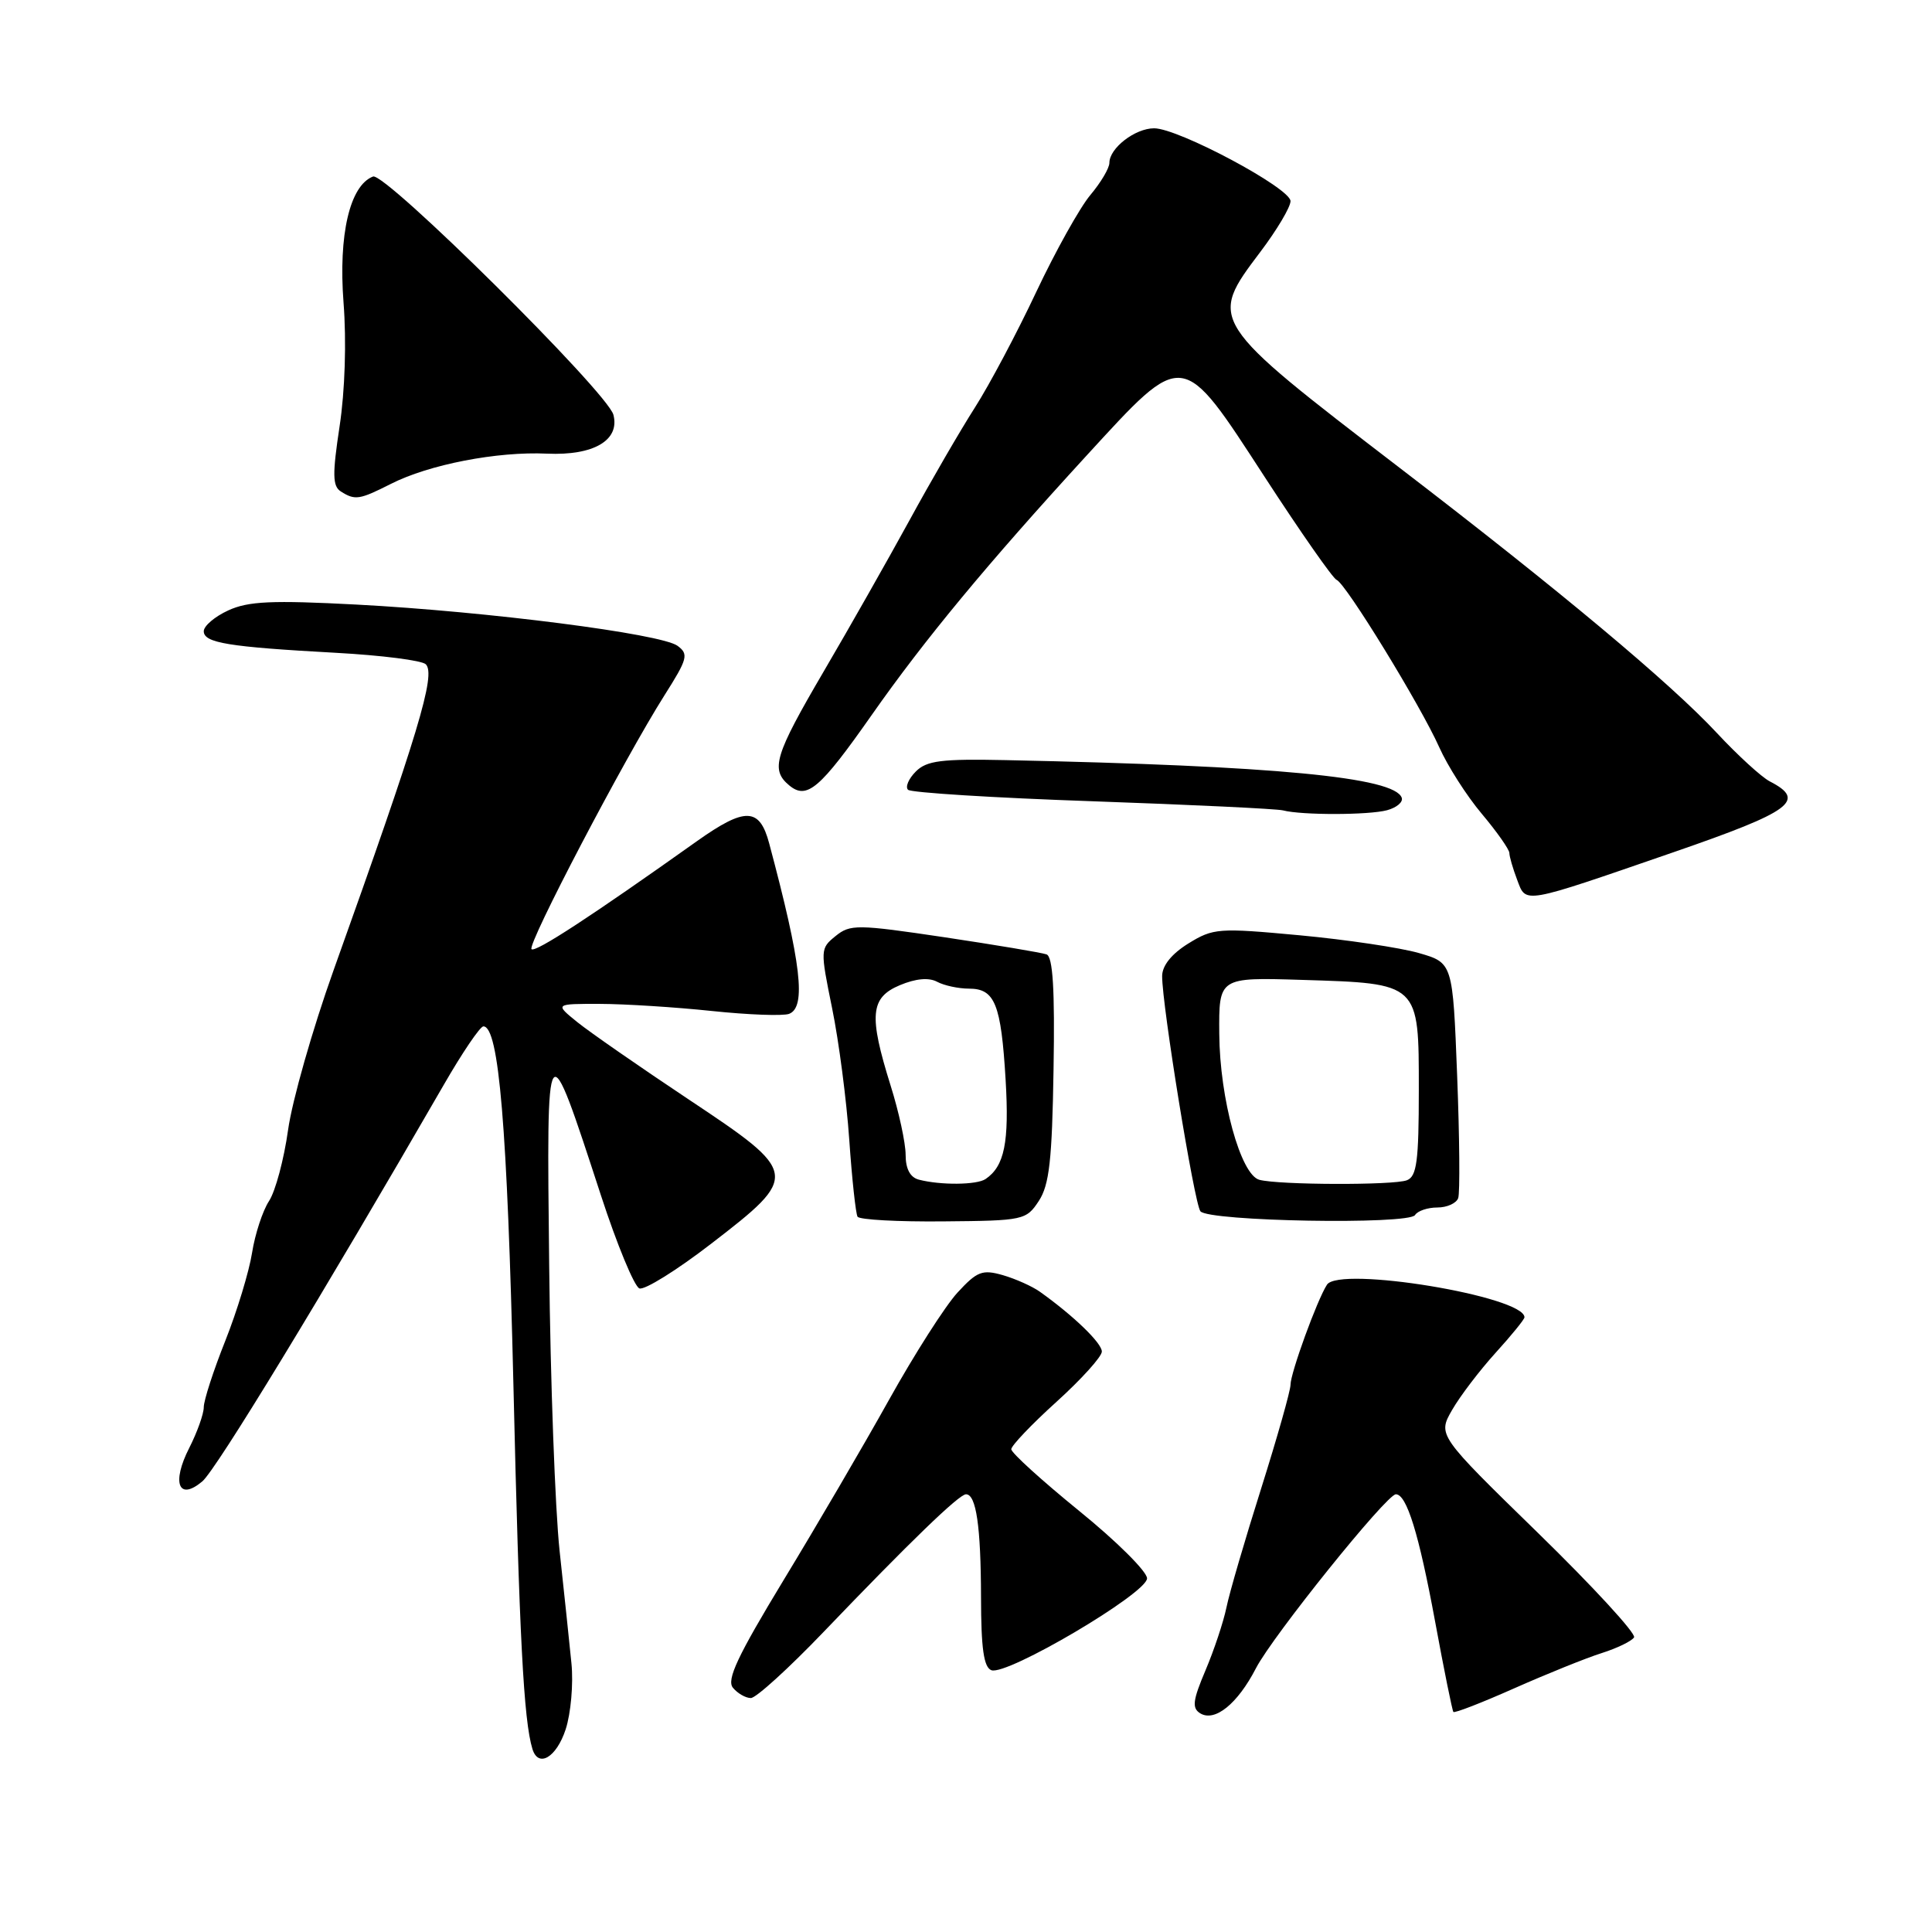<?xml version="1.0" encoding="UTF-8" standalone="no"?>
<!DOCTYPE svg PUBLIC "-//W3C//DTD SVG 1.1//EN" "http://www.w3.org/Graphics/SVG/1.1/DTD/svg11.dtd" >
<svg xmlns="http://www.w3.org/2000/svg" xmlns:xlink="http://www.w3.org/1999/xlink" version="1.1" viewBox="0 0 256 256">
 <g >
 <path fill="currentColor"
d=" M 74.95 229.16 C 75.64 227.05 75.99 223.11 75.72 220.41 C 75.45 217.71 74.75 211.00 74.15 205.50 C 73.56 200.00 72.93 183.02 72.77 167.76 C 72.42 136.06 72.36 136.14 79.62 158.37 C 81.75 164.91 84.05 170.46 84.72 170.72 C 85.39 170.98 89.67 168.32 94.22 164.81 C 105.98 155.75 105.94 155.45 91.25 145.68 C 84.79 141.38 78.15 136.77 76.50 135.44 C 73.50 133.01 73.50 133.01 79.50 133.02 C 82.80 133.03 89.47 133.45 94.31 133.96 C 99.16 134.47 103.77 134.64 104.56 134.34 C 106.85 133.46 106.18 127.68 101.92 111.75 C 100.65 106.98 98.75 106.92 92.36 111.45 C 78.31 121.44 70.92 126.26 70.43 125.77 C 69.83 125.16 82.71 100.56 88.04 92.14 C 91.12 87.28 91.28 86.68 89.77 85.57 C 87.59 83.98 64.63 81.03 47.25 80.11 C 36.04 79.52 32.90 79.66 30.25 80.88 C 28.46 81.70 27.00 82.94 27.00 83.64 C 27.00 85.19 30.26 85.72 44.50 86.50 C 50.55 86.83 55.91 87.51 56.42 88.02 C 57.78 89.38 55.47 97.05 44.19 128.59 C 41.42 136.34 38.71 145.85 38.17 149.73 C 37.63 153.60 36.50 157.84 35.65 159.14 C 34.80 160.44 33.79 163.53 33.40 166.00 C 33.01 168.47 31.42 173.72 29.85 177.67 C 28.28 181.61 27.00 185.56 27.00 186.46 C 27.00 187.35 26.13 189.78 25.08 191.85 C 22.71 196.49 23.66 198.94 26.81 196.29 C 28.63 194.76 42.69 171.66 58.80 143.75 C 61.25 139.49 63.62 136.00 64.05 136.00 C 66.11 136.00 67.22 149.31 68.03 183.50 C 68.81 216.86 69.39 227.97 70.55 231.75 C 71.33 234.29 73.72 232.89 74.95 229.16 Z  M 166.42 221.05 C 168.62 216.79 183.73 198.00 184.96 198.00 C 186.39 198.00 188.01 203.23 190.14 214.76 C 191.33 221.22 192.43 226.65 192.58 226.84 C 192.73 227.03 196.37 225.61 200.67 223.70 C 204.98 221.79 210.18 219.69 212.24 219.04 C 214.29 218.39 216.22 217.45 216.52 216.96 C 216.82 216.47 211.09 210.24 203.79 203.12 C 190.50 190.16 190.50 190.16 192.41 186.83 C 193.46 185.00 196.05 181.60 198.16 179.27 C 200.27 176.95 202.00 174.82 202.00 174.55 C 202.00 171.77 177.44 167.72 175.83 170.23 C 174.52 172.25 171.00 181.93 171.00 183.49 C 171.00 184.27 169.25 190.44 167.12 197.20 C 164.98 203.97 162.90 211.07 162.51 213.00 C 162.11 214.93 160.86 218.68 159.73 221.34 C 158.05 225.30 157.92 226.33 159.03 227.02 C 160.96 228.21 163.98 225.78 166.42 221.05 Z  M 109.12 216.25 C 120.58 204.29 127.08 198.00 128.00 198.00 C 129.35 198.00 129.97 202.26 129.99 211.64 C 130.00 218.42 130.35 220.92 131.36 221.31 C 133.39 222.09 152.00 211.11 151.99 209.14 C 151.99 208.24 147.94 204.21 142.99 200.20 C 138.05 196.18 134.00 192.51 134.00 192.03 C 134.00 191.56 136.70 188.72 140.00 185.74 C 143.30 182.75 146.00 179.76 146.00 179.09 C 146.00 177.96 142.25 174.34 137.80 171.17 C 136.78 170.44 134.56 169.45 132.87 168.96 C 130.16 168.19 129.47 168.45 126.86 171.29 C 125.24 173.06 121.16 179.45 117.79 185.50 C 114.42 191.55 108.13 202.30 103.82 209.39 C 97.74 219.42 96.24 222.59 97.12 223.64 C 97.74 224.39 98.81 225.00 99.49 225.00 C 100.18 225.00 104.51 221.06 109.12 216.25 Z  M 137.65 159.13 C 139.04 157.01 139.41 153.71 139.60 141.70 C 139.78 131.08 139.51 126.76 138.67 126.46 C 138.03 126.23 131.94 125.21 125.14 124.19 C 113.57 122.47 112.66 122.46 110.72 124.03 C 108.68 125.68 108.68 125.84 110.26 133.60 C 111.15 137.95 112.17 145.77 112.53 151.00 C 112.89 156.22 113.39 160.82 113.63 161.22 C 113.88 161.62 119.00 161.90 125.01 161.84 C 135.64 161.75 135.98 161.67 137.65 159.13 Z  M 187.50 161.00 C 187.84 160.45 189.17 160.00 190.45 160.00 C 191.74 160.00 192.98 159.44 193.22 158.75 C 193.46 158.06 193.40 150.77 193.08 142.54 C 192.50 127.58 192.50 127.58 188.00 126.28 C 185.53 125.57 178.42 124.51 172.21 123.93 C 161.45 122.93 160.77 122.98 157.46 125.02 C 155.25 126.39 154.00 127.94 153.99 129.33 C 153.97 133.18 158.25 159.47 159.06 160.50 C 160.11 161.84 186.69 162.31 187.50 161.00 Z  M 221.79 112.91 C 237.45 107.50 239.41 106.06 234.49 103.53 C 233.40 102.96 230.25 100.08 227.50 97.13 C 221.37 90.54 206.66 78.24 185.50 62.02 C 160.07 42.51 160.09 42.54 167.00 33.38 C 169.20 30.47 171.00 27.44 171.00 26.65 C 171.00 24.93 156.15 17.00 152.93 17.00 C 150.40 17.00 147.00 19.63 147.00 21.58 C 147.00 22.28 145.86 24.20 144.47 25.85 C 143.08 27.51 139.86 33.28 137.31 38.68 C 134.77 44.08 131.11 50.98 129.18 54.00 C 127.25 57.02 123.33 63.77 120.48 69.00 C 117.62 74.22 112.52 83.22 109.14 88.98 C 102.63 100.10 102.06 101.98 104.58 104.07 C 106.92 106.01 108.65 104.52 115.50 94.75 C 122.51 84.75 130.79 74.75 143.99 60.35 C 156.96 46.22 156.50 46.16 167.61 63.25 C 172.35 70.54 176.62 76.65 177.10 76.83 C 178.31 77.28 188.24 93.49 190.70 99.00 C 191.80 101.47 194.34 105.46 196.35 107.84 C 198.36 110.23 200.00 112.57 200.00 113.03 C 200.00 113.49 200.46 115.07 201.02 116.55 C 202.25 119.78 201.48 119.92 221.79 112.91 Z  M 183.79 107.36 C 185.05 107.02 185.93 106.29 185.74 105.72 C 184.83 102.98 168.97 101.47 133.29 100.72 C 124.76 100.54 122.79 100.78 121.35 102.23 C 120.40 103.18 119.93 104.27 120.32 104.65 C 120.70 105.03 131.70 105.72 144.76 106.17 C 157.82 106.63 169.18 107.17 170.00 107.38 C 172.51 108.03 181.36 108.01 183.79 107.36 Z  M 51.79 64.12 C 56.84 61.55 65.87 59.80 72.48 60.11 C 78.65 60.39 82.16 58.34 81.28 54.96 C 80.50 51.99 51.02 22.78 49.43 23.39 C 46.35 24.57 44.83 31.10 45.52 40.09 C 45.92 45.22 45.71 51.81 45.00 56.47 C 44.03 62.87 44.06 64.42 45.16 65.12 C 47.05 66.32 47.62 66.23 51.79 64.12 Z  M 121.75 156.31 C 120.60 156.01 120.00 154.88 120.00 153.02 C 120.00 151.46 119.11 147.33 118.01 143.84 C 115.10 134.53 115.31 132.19 119.24 130.54 C 121.34 129.66 123.07 129.50 124.17 130.09 C 125.10 130.59 127.01 131.00 128.40 131.00 C 131.83 131.00 132.65 133.03 133.25 143.09 C 133.74 151.37 133.10 154.53 130.59 156.23 C 129.42 157.02 124.63 157.06 121.75 156.31 Z  M 166.87 156.33 C 164.39 155.67 161.62 145.59 161.56 137.00 C 161.50 129.50 161.50 129.50 172.50 129.84 C 188.13 130.32 188.00 130.20 188.00 144.42 C 188.00 153.86 187.73 155.89 186.42 156.39 C 184.67 157.07 169.44 157.02 166.87 156.33 Z "/>
</g>
</svg>